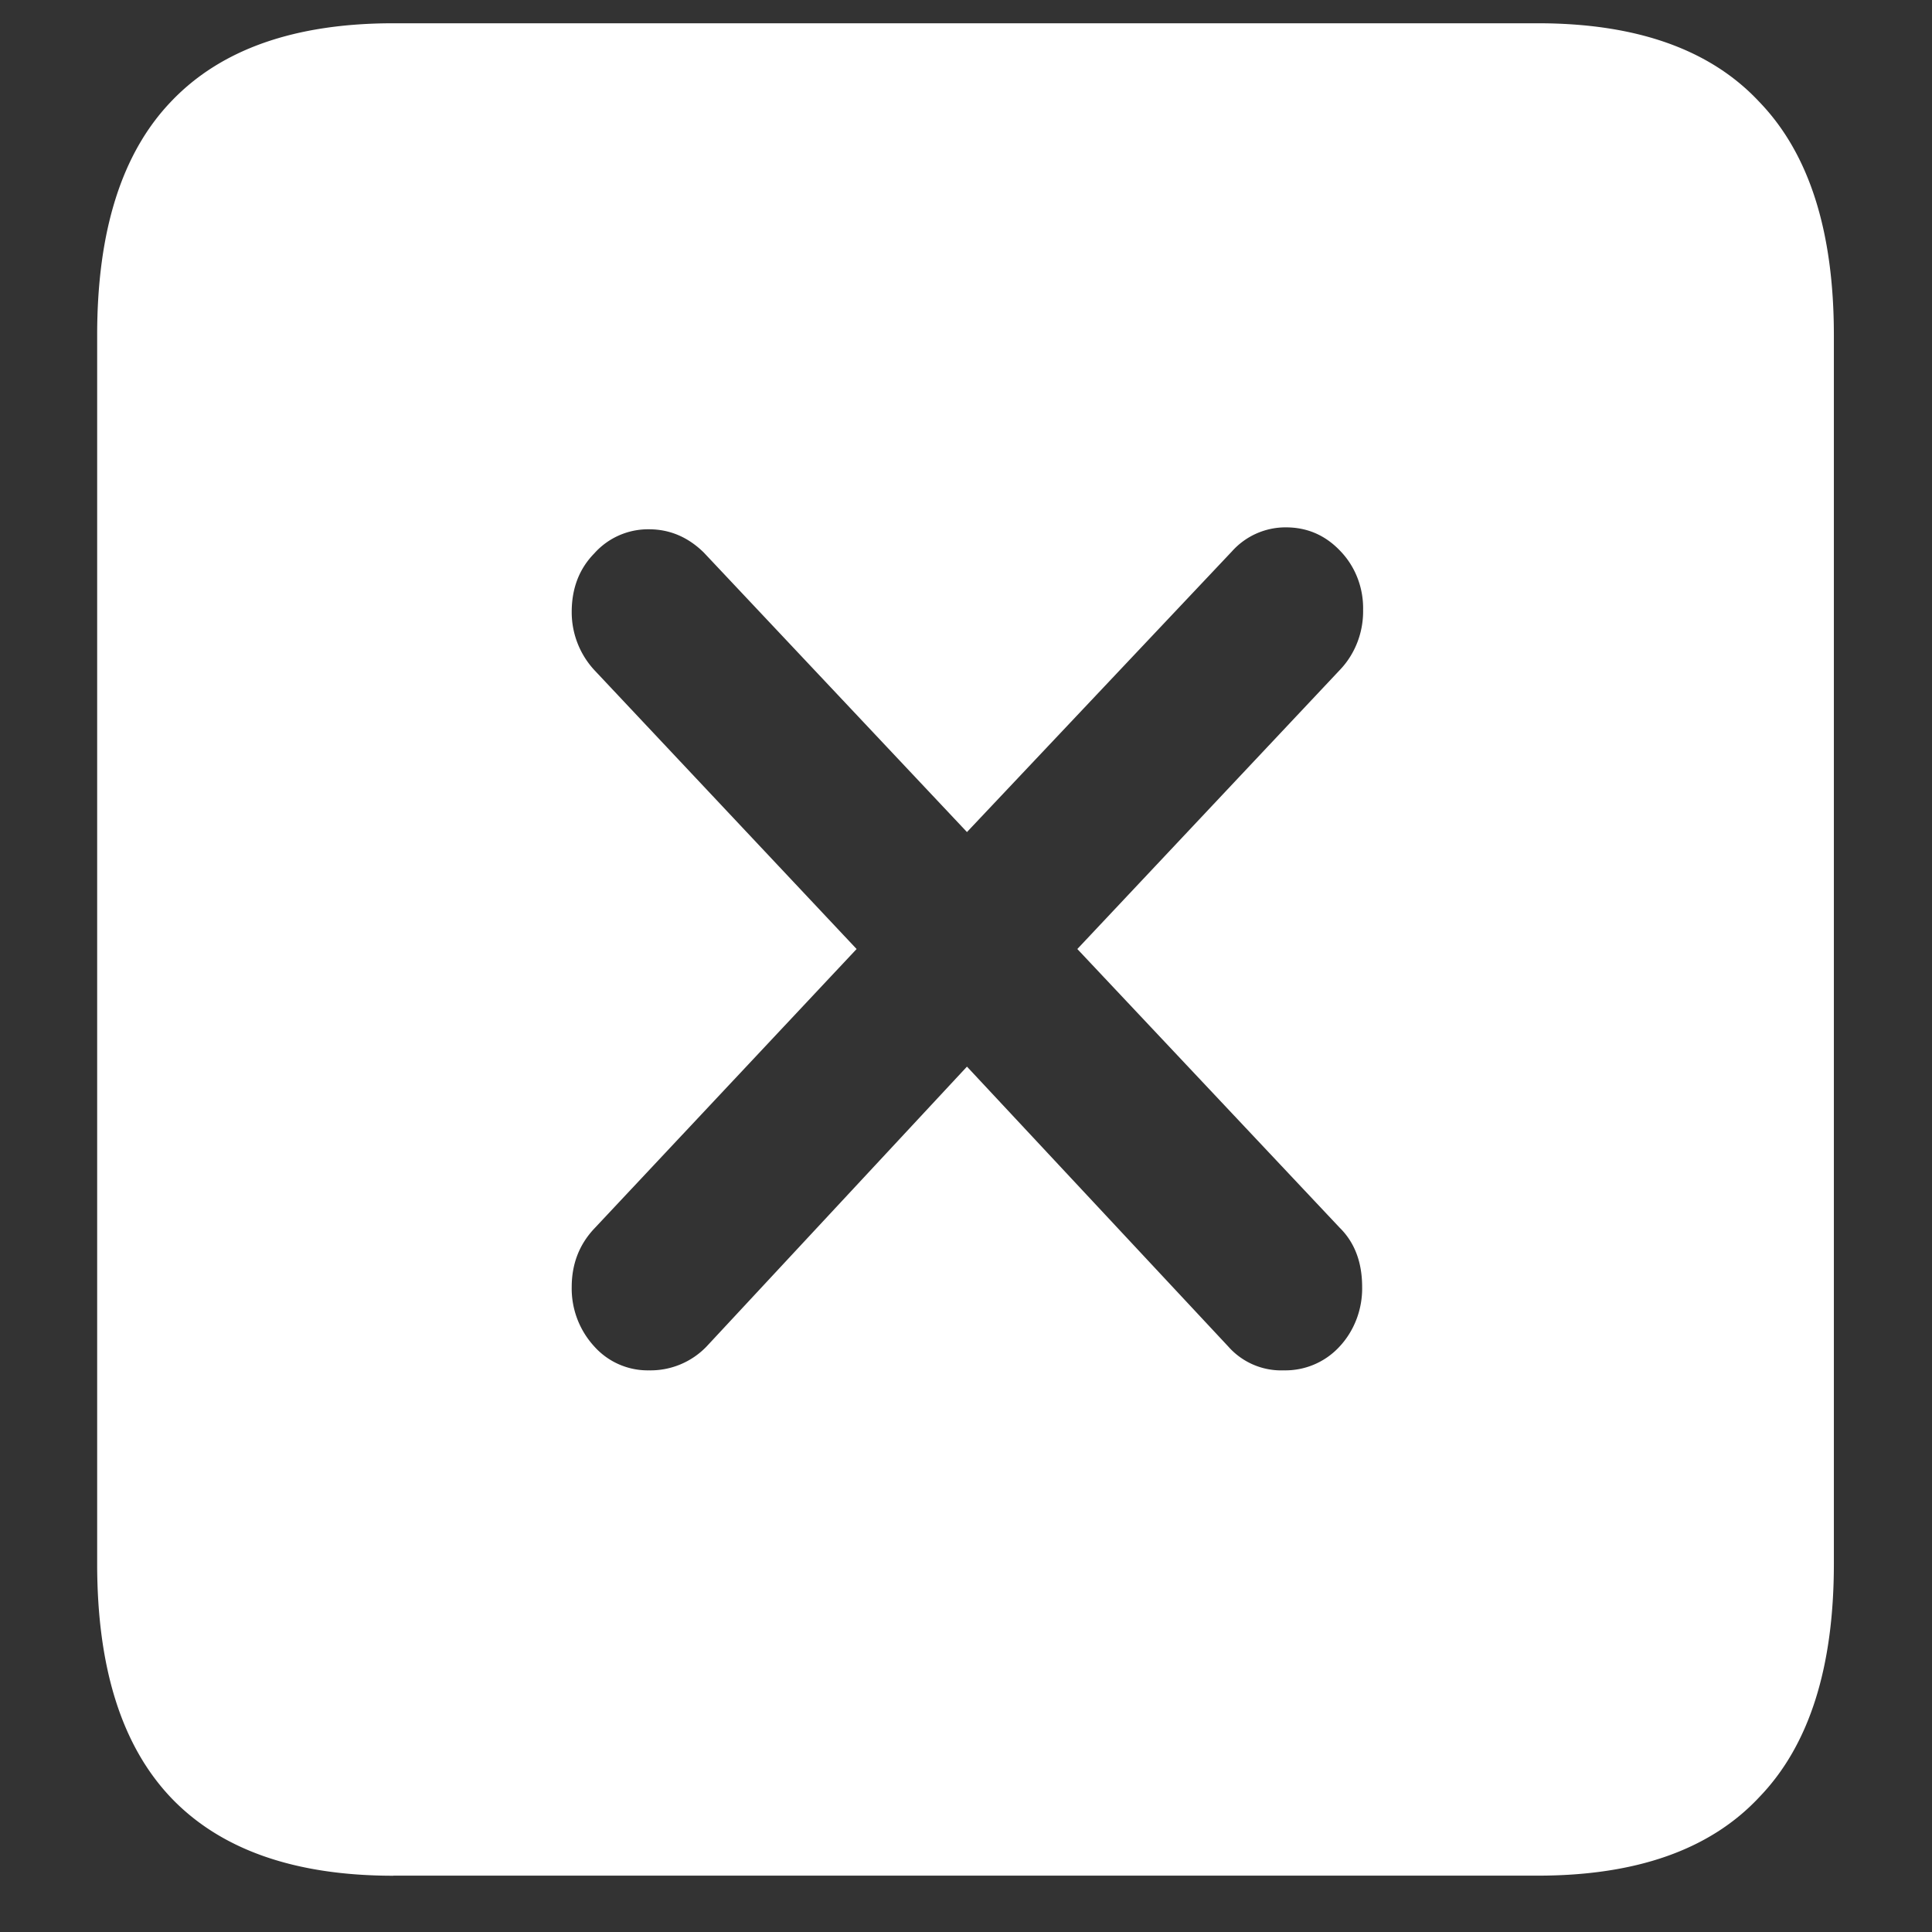 <svg xmlns="http://www.w3.org/2000/svg" width="24" height="24"><rect width="100%" height="100%" fill="#333333" stroke="none"/><path style="stroke:none;fill-rule:nonzero;fill:#fff;fill-opacity:1" d="M4.887 23.3h14.215c1.226 0 2.144-.323 2.753-.976.618-.64.926-1.605.926-2.898V4.164c0-1.293-.308-2.258-.926-2.898-.609-.653-1.527-.977-2.753-.977H4.887c-1.227 0-2.149.324-2.766.977-.61.64-.914 1.605-.914 2.898v15.262c0 1.293.305 2.258.914 2.902.617.649 1.54.973 2.766.973Zm3.176-6.277a.89.89 0 0 1-.68-.296 1.063 1.063 0 0 1-.281-.739c0-.285.093-.527.28-.726l3.259-3.473-3.258-3.465a1.06 1.06 0 0 1-.281-.722c0-.293.093-.536.28-.727a.895.895 0 0 1 .68-.3c.258 0 .485.097.68.288l3.27 3.473 3.293-3.488a.893.893 0 0 1 .668-.297c.265 0 .492.097.68.297.183.191.285.453.28.726.005.278-.097.543-.28.739l-3.27 3.476 3.258 3.461c.187.184.28.43.28.738.005.274-.097.543-.28.739a.914.914 0 0 1-.692.296.877.877 0 0 1-.691-.296l-3.246-3.477-3.235 3.477a.965.965 0 0 1-.714.296Zm0 0"/></svg>